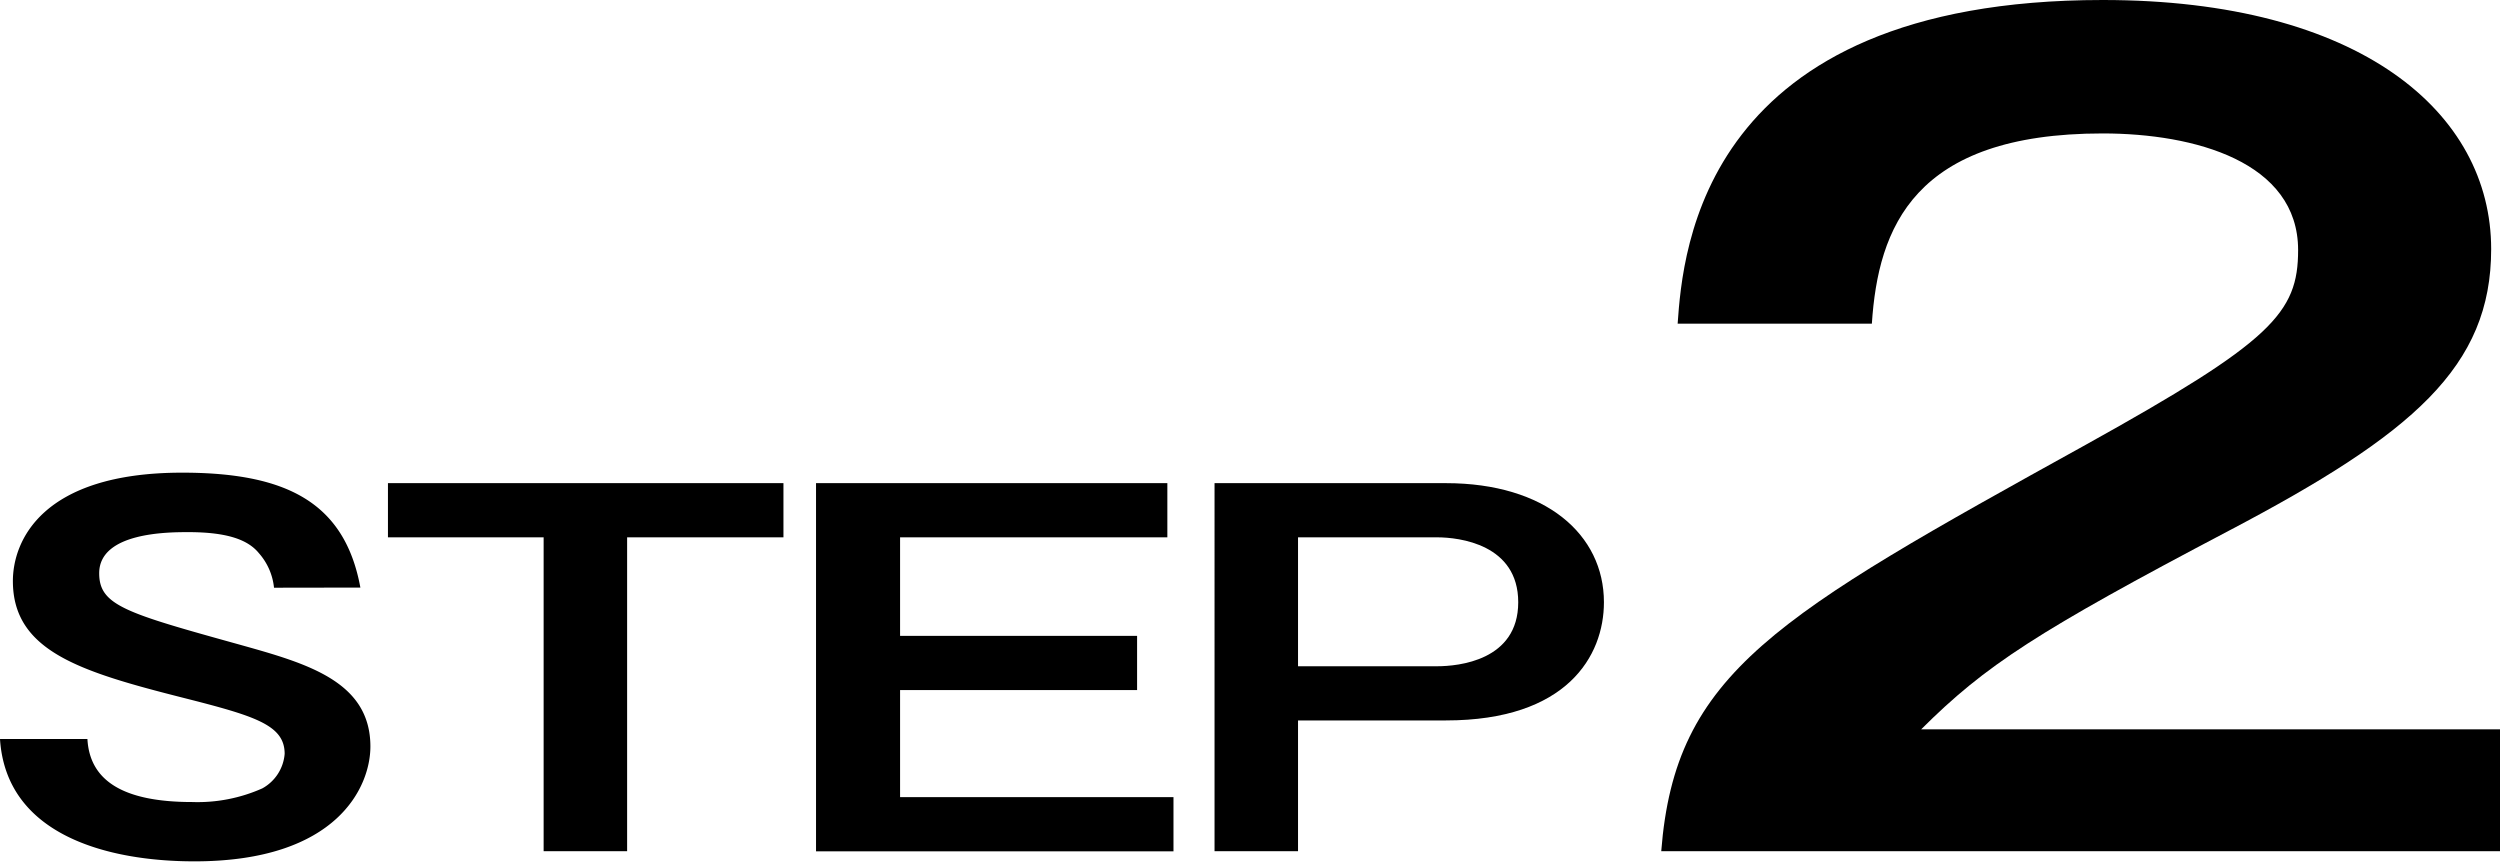 <svg id="Group_86411" data-name="Group 86411" xmlns="http://www.w3.org/2000/svg" width="128.464" height="44.269" viewBox="0 0 128.464 44.269">
  <path id="Path_114310" data-name="Path 114310" d="M14.08,30.2a3.16,3.16,0,0,0-.777-1.776c-.547-.672-1.584-1.08-3.628-1.08-1.008,0-4.578,0-4.578,2.112,0,1.656,1.353,2.04,7.227,3.672,3.426.96,6.709,1.872,6.709,5.233,0,2.04-1.671,5.9-9.042,5.9-4.376,0-9.674-1.3-9.991-6.288H4.492c.115,2.112,1.785,3.24,5.384,3.24a8.177,8.177,0,0,0,3.6-.7,2.224,2.224,0,0,0,1.151-1.776c0-1.488-1.526-1.944-5.211-2.88-5.3-1.345-8.754-2.4-8.754-6,0-2.04,1.469-5.569,8.7-5.569,5.327,0,8.35,1.513,9.156,5.905Z"/>
  <path id="Path_114311" data-name="Path 114311" d="M40.258,24.827v2.784H32.225v16.13h-4.29V27.611h-8V24.827Z"/>
  <path id="Path_114312" data-name="Path 114312" d="M59.985,24.827v2.784H46.251v5.065H58.43V35.46H46.251v5.5H60.3v2.785H41.932V24.827Z"/>
  <path id="Path_114313" data-name="Path 114313" d="M74.3,24.827c5.125,0,8.119,2.64,8.119,6.12,0,2.76-1.9,6.073-8.119,6.073H66.7v6.72h-4.29V24.827Zm-7.6,2.784v6.625H73.84c1.094,0,4.175-.289,4.175-3.289,0-2.976-3.024-3.336-4.175-3.336Z"/>
  <path id="Path_114314" data-name="Path 114314" d="M128.464,37.477v6.264h-43.1c.713-9.18,5.833-12.042,21.839-20.9,9.526-5.292,10.887-6.75,10.887-9.99,0-4.536-5.314-5.994-10.044-5.994-9.721,0-11.535,4.86-11.859,9.774h-9.98C86.471,12.907,87.443,0,108.051,0c13.22,0,19.959,5.779,19.959,12.8,0,6.048-4.018,9.5-13.479,14.472-9.85,5.184-12.507,6.912-15.812,10.206Z"/>
</svg>
